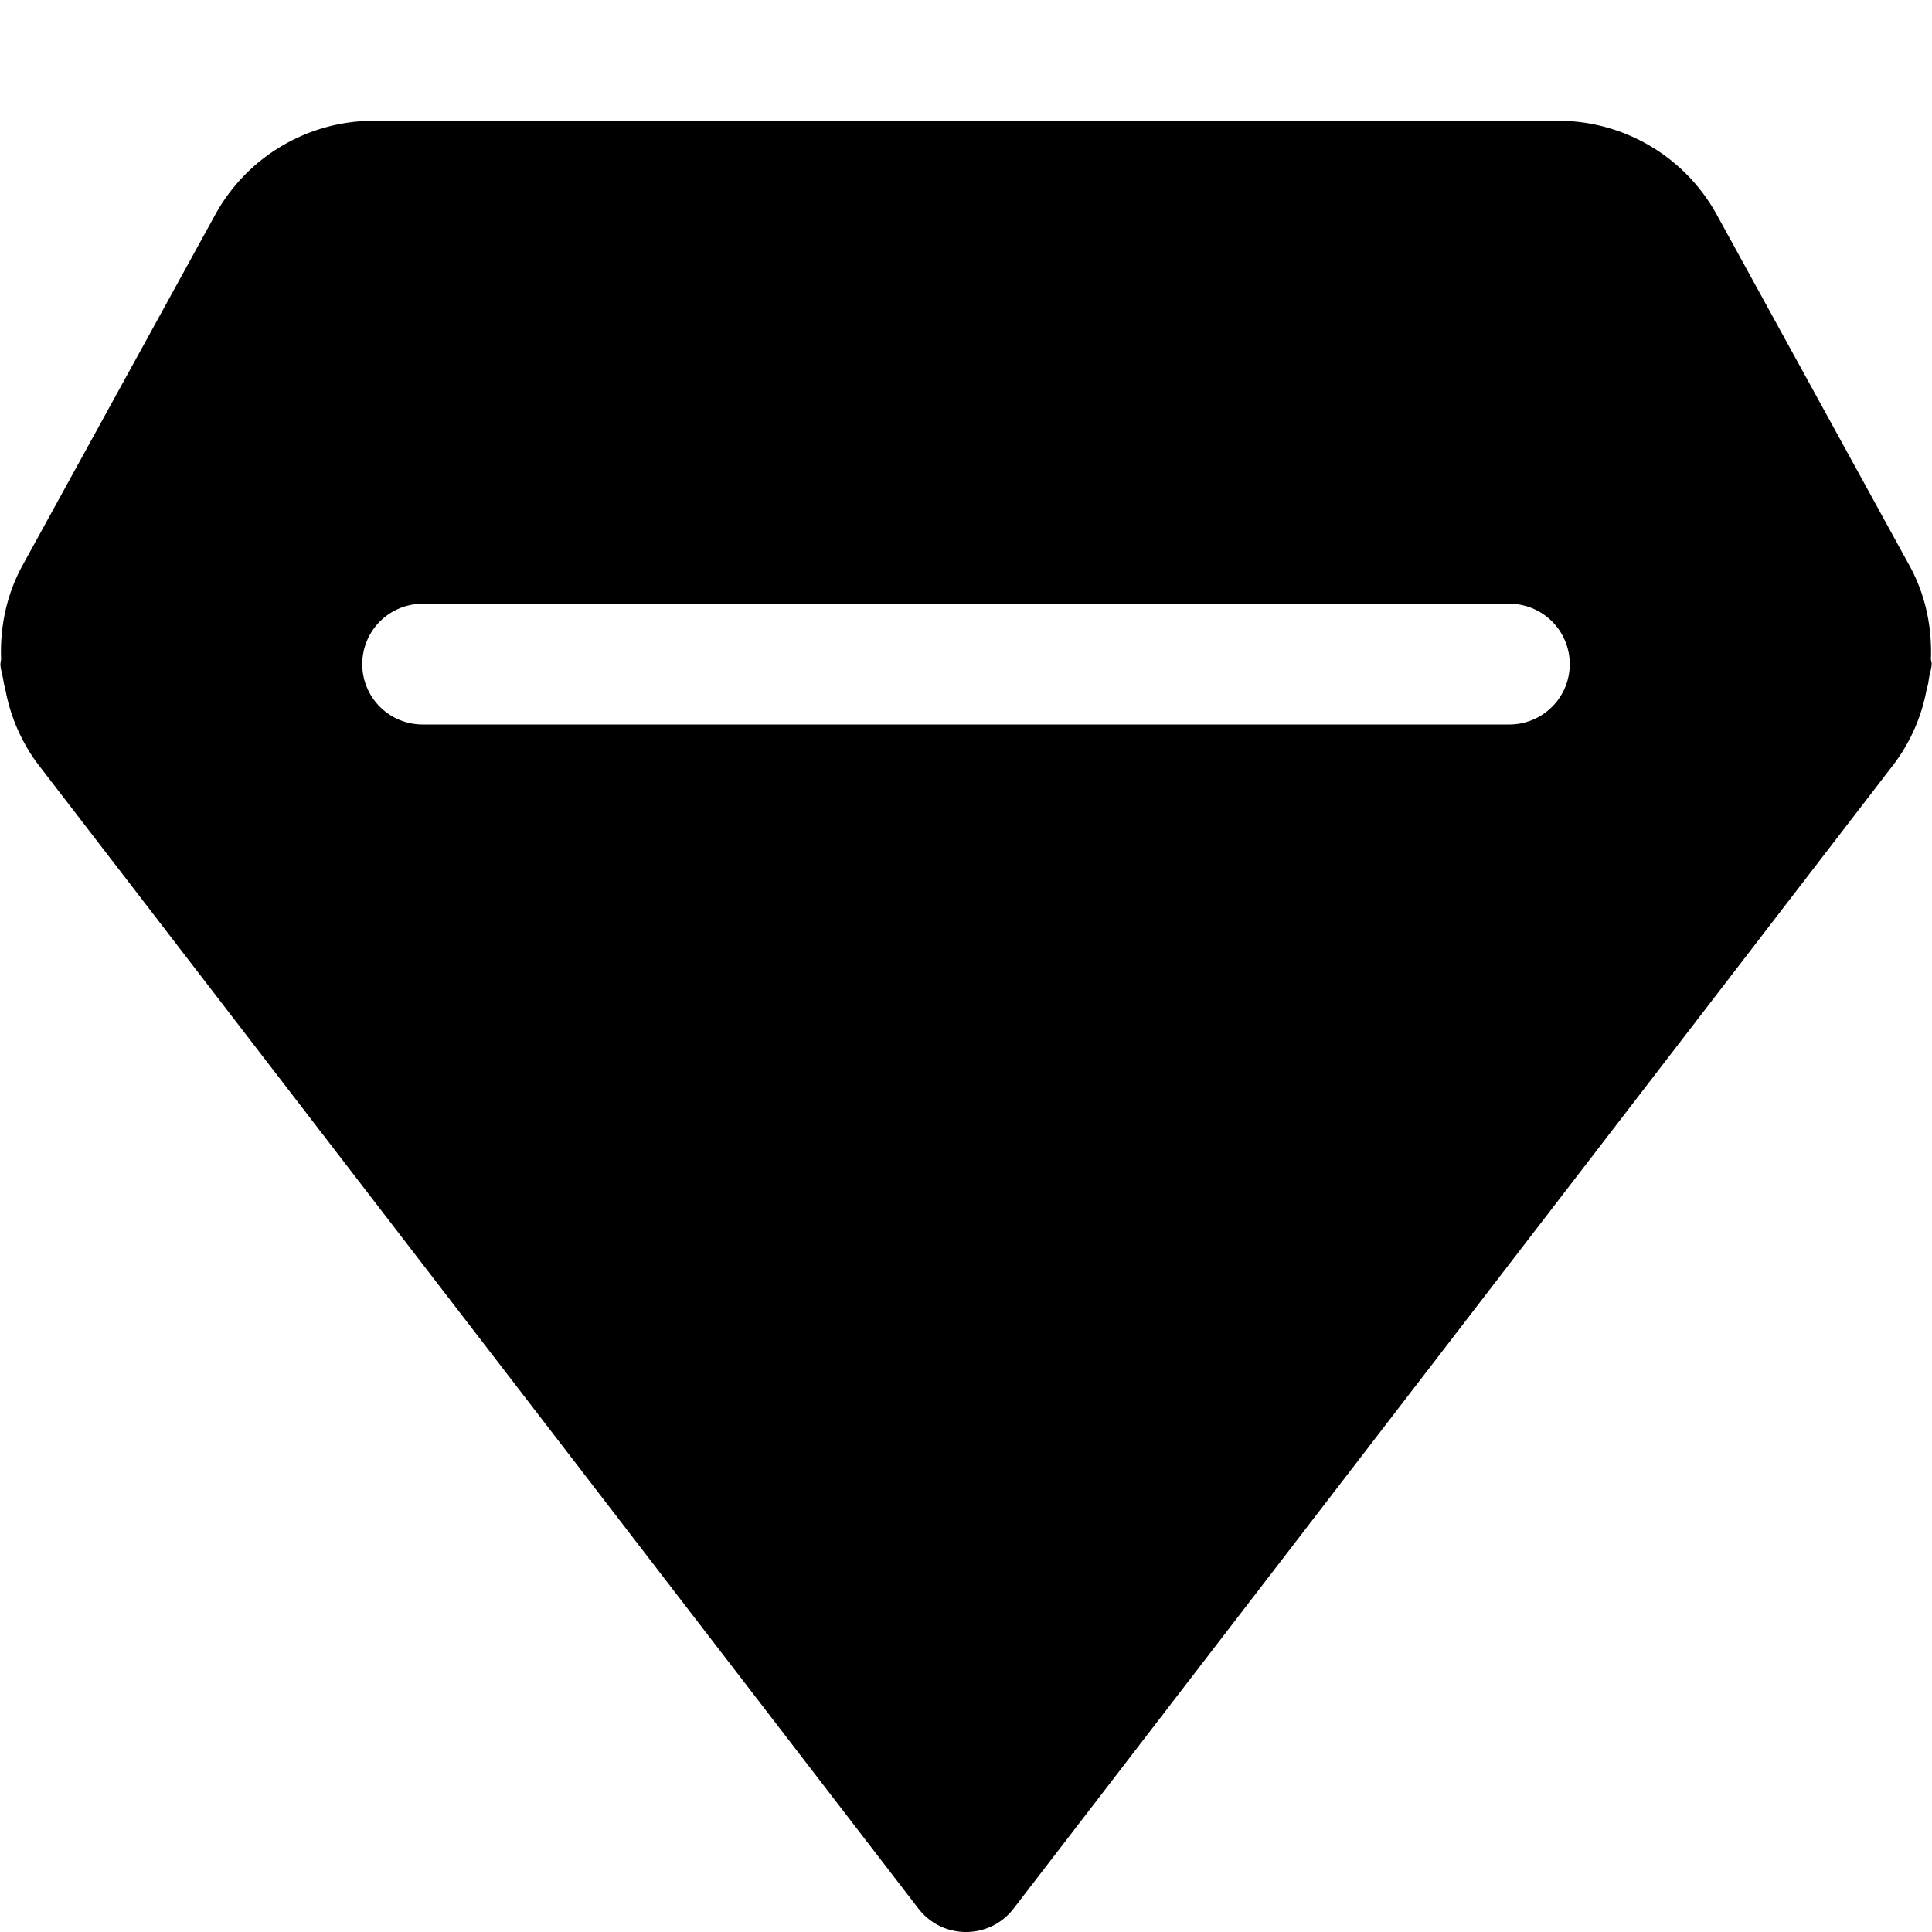 <svg width="16" height="16" viewBox="0 0 16 16" xmlns="http://www.w3.org/2000/svg"><path d="M15.814 4.685c.133.242.187.51.177.775.001.014.01.026.004.061-.002.028-.014.053-.017.08-.007.032-.007.066-.02.095a1.47 1.47 0 01-.27.627l-7.293 9.482c-.2.26-.59.26-.79 0L.31 6.323a1.48 1.48 0 01-.268-.627C.03 5.667.03 5.633.021 5.601c-.003-.027-.014-.052-.016-.08 0-.008-.005-.013.004-.06-.01-.266.044-.534.176-.776l1.598-2.908A1.5 1.5 0 013.096 1h9.807a1.5 1.5 0 011.314.777l1.597 2.908zM3.5 6h9a.5.5 0 100-1h-9a.5.5 0 000 1z" fill-rule="evenodd"/></svg>